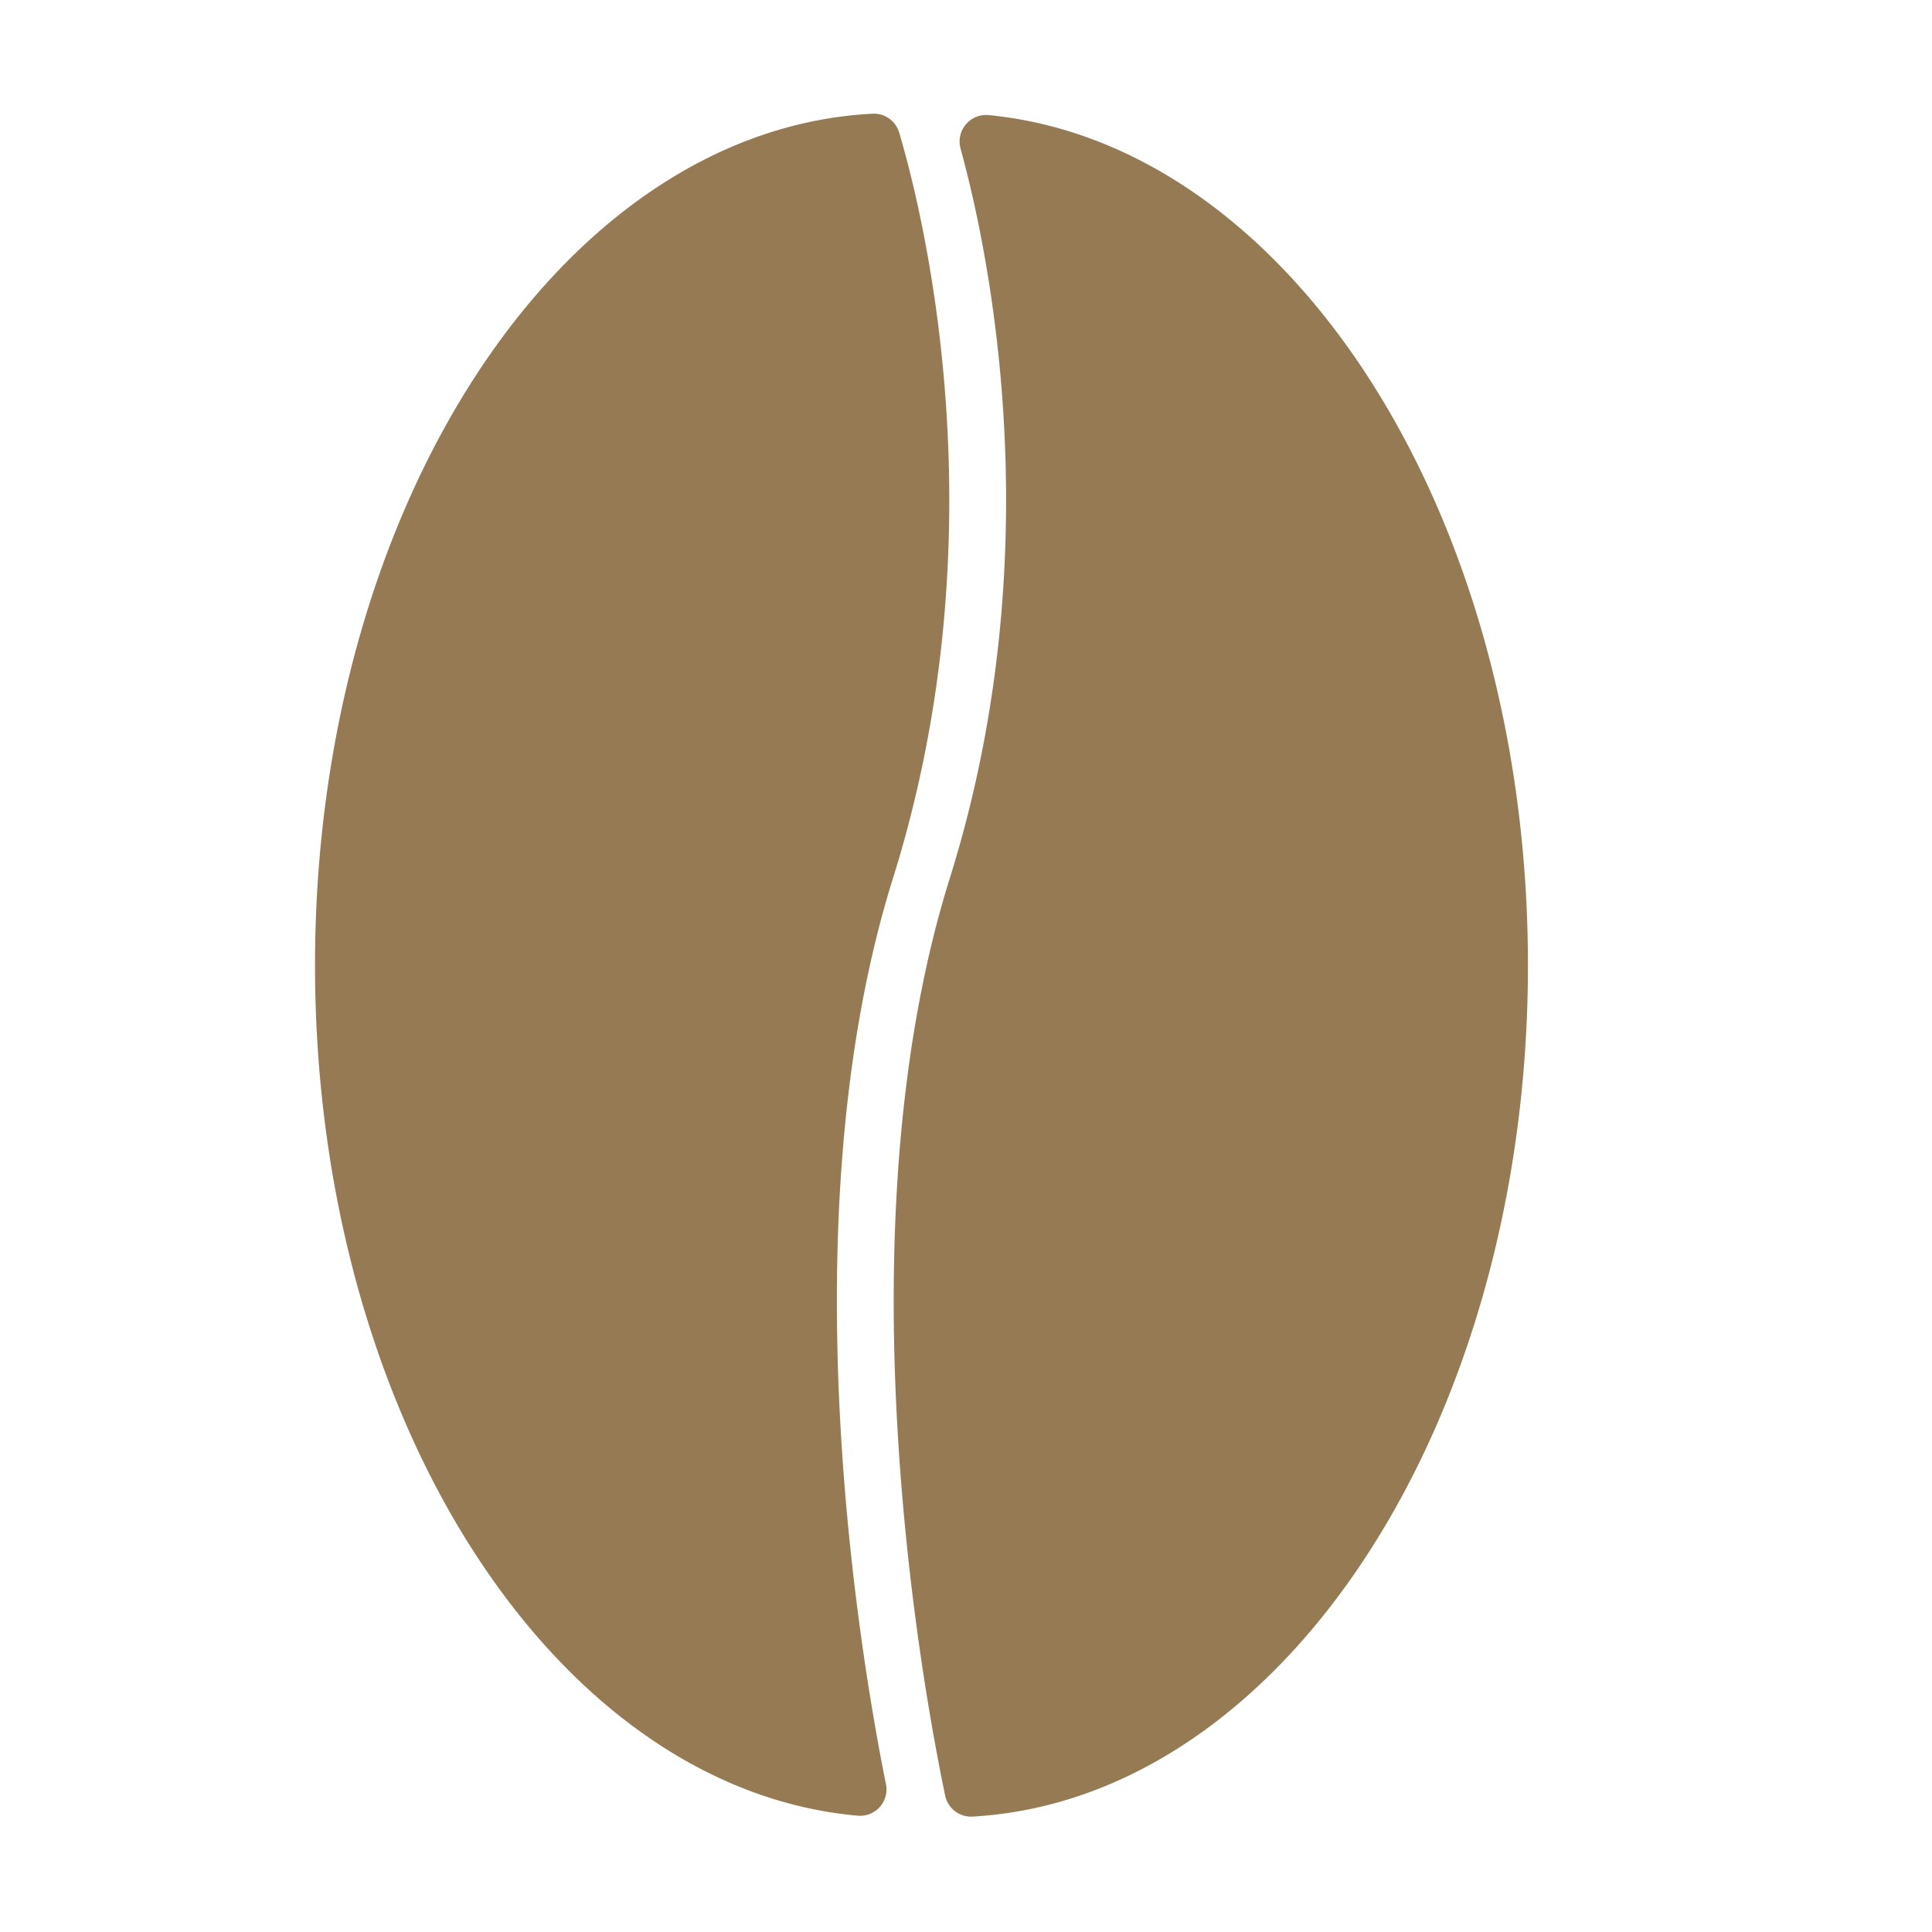 <svg id="Layer_1" data-name="Layer 1" xmlns="http://www.w3.org/2000/svg" viewBox="0 0 1080 1080"><defs><style>.cls-1{fill:#967a54;}</style></defs><path class="cls-1" d="M499.24,490.75c-60.2,192.08-17.86,437.87-4,506.54A14.75,14.75,0,0,1,479.64,1015C310.3,1000,176.1,792.9,176.1,539.56c0-257.42,138.53-467.13,311.7-476a14.76,14.76,0,0,1,14.86,10.57C515.92,118.91,560.25,296,499.24,490.75Z"/><path class="cls-1" d="M854.13,539.56c0,256.86-138,466.24-310.62,475.93a14.74,14.74,0,0,1-15.16-11.76c-12.17-58.16-59.61-314.3,2.65-513C588.56,307.05,552.35,139,536.94,83a14.84,14.84,0,0,1,15.83-18.65C721.08,80.83,854.13,287.29,854.13,539.56Z"/></svg>